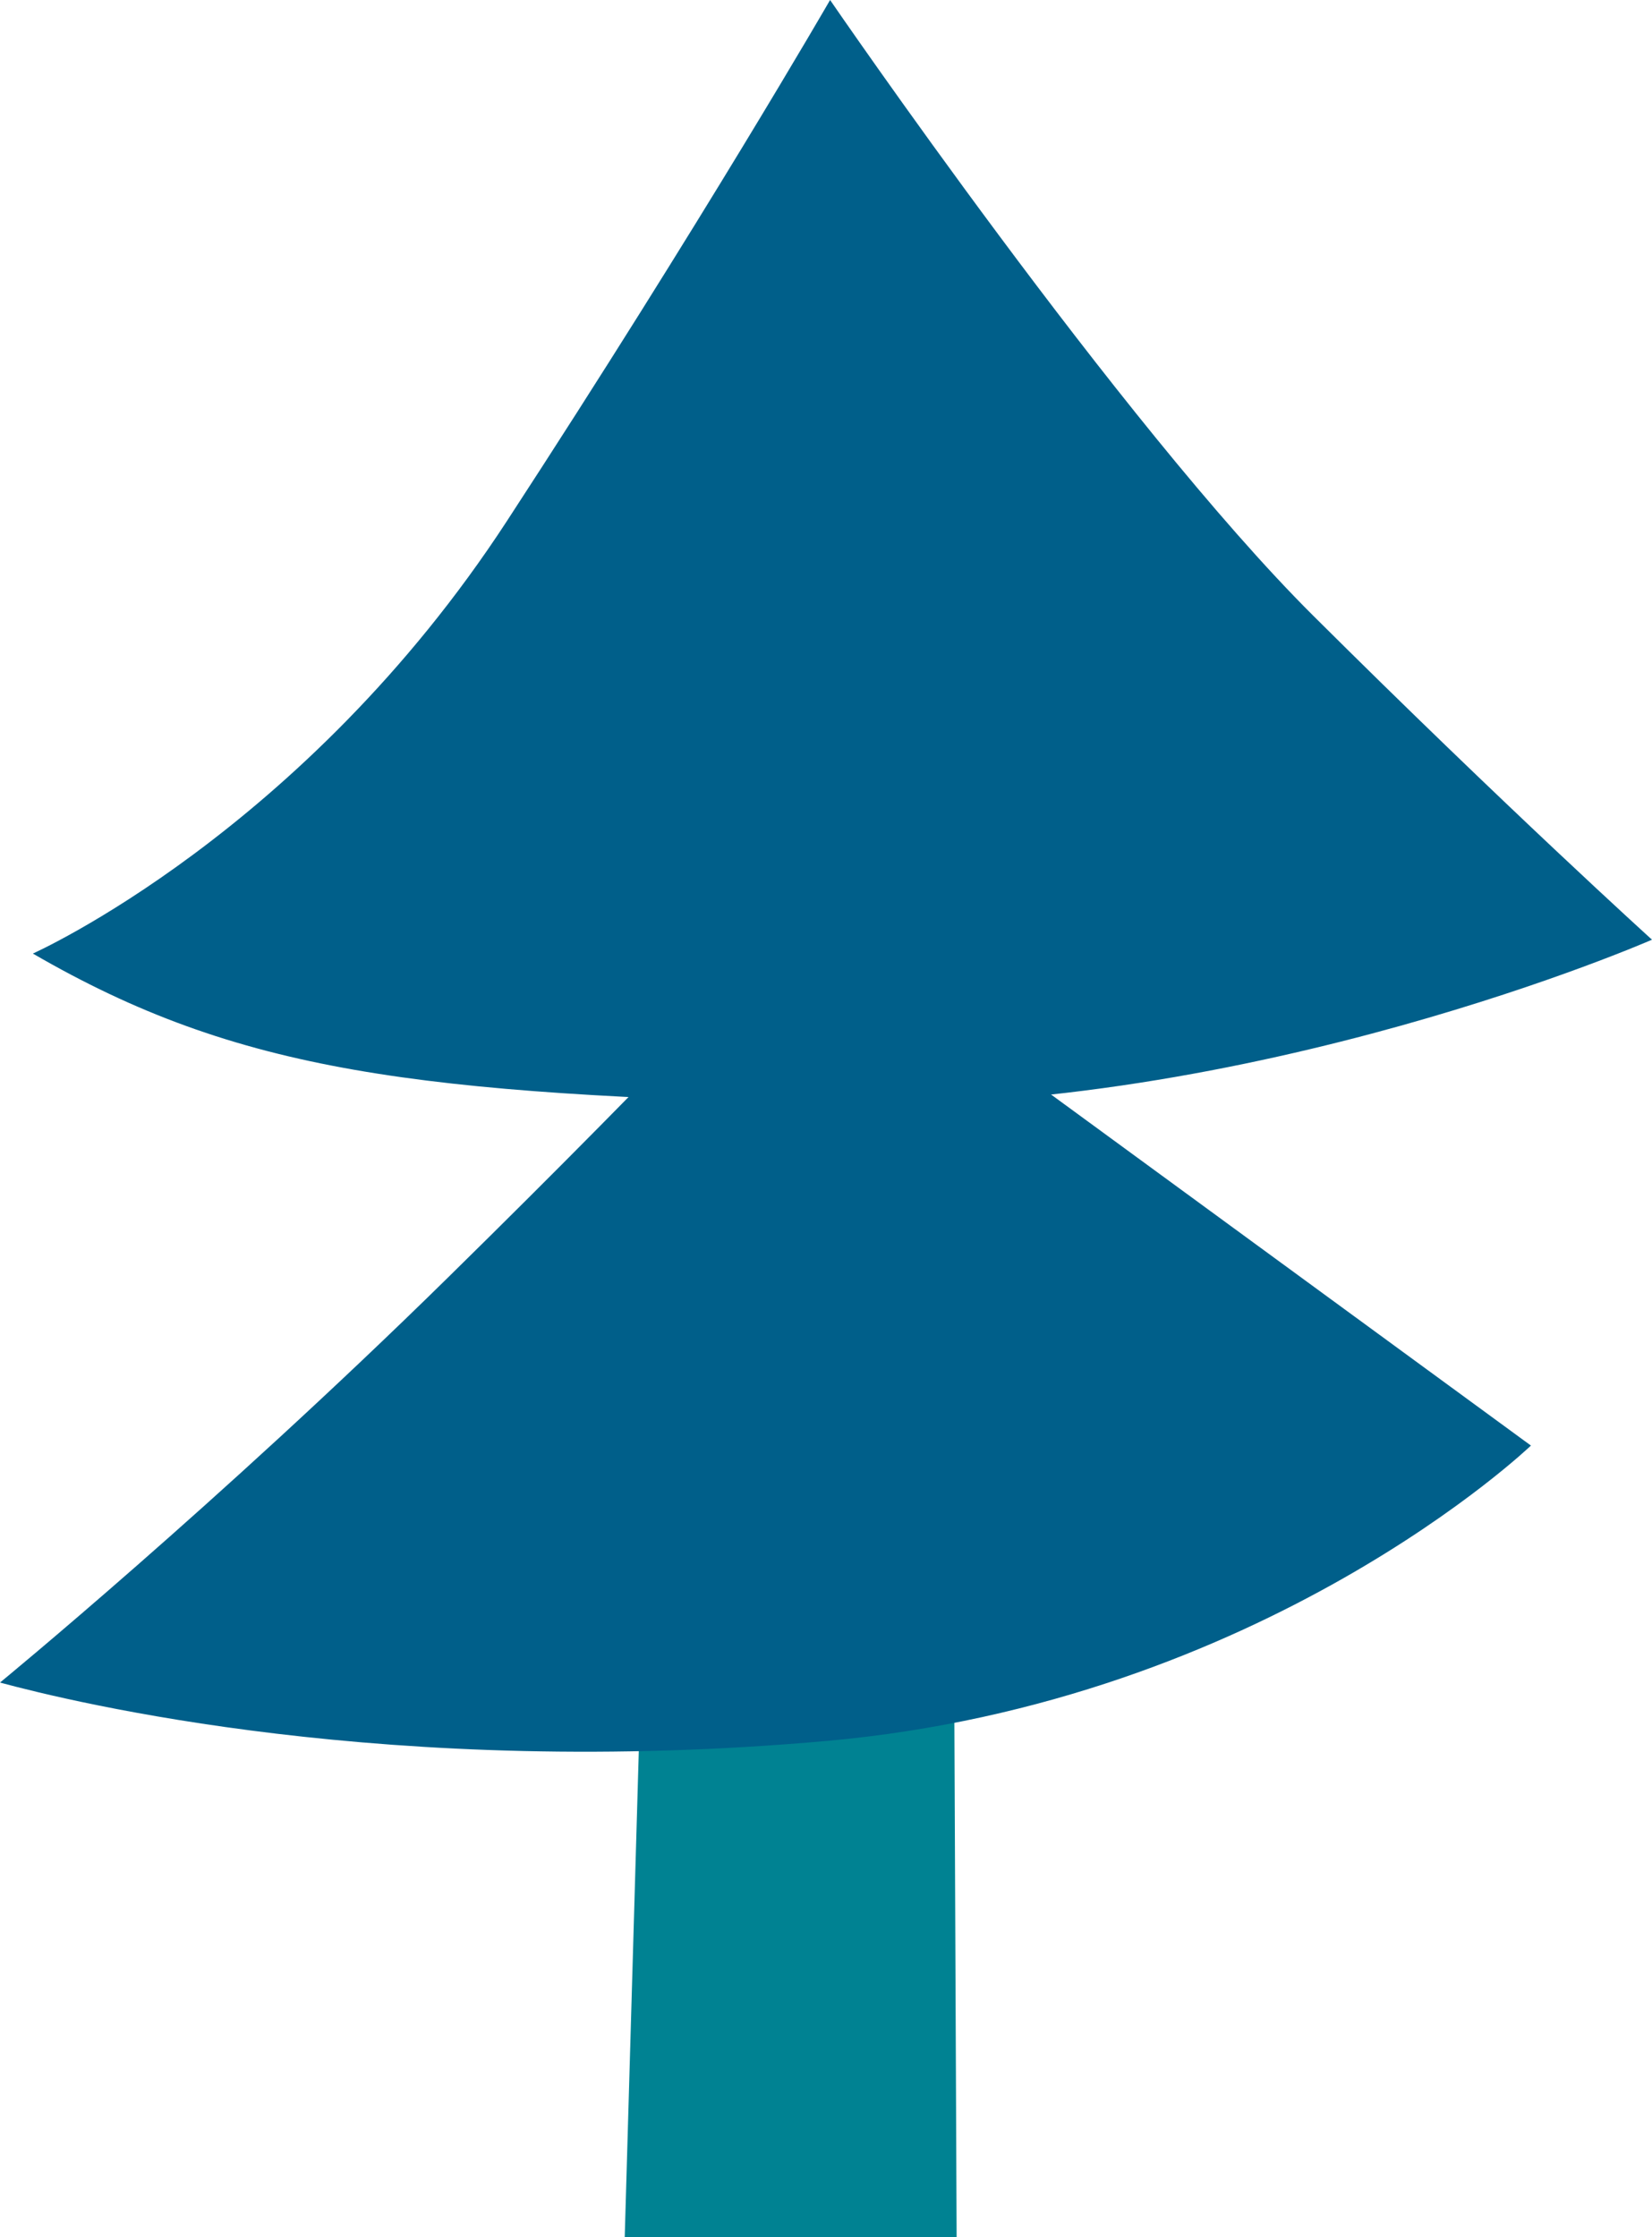 <?xml version="1.0" encoding="utf-8"?>
<!-- Generator: Adobe Illustrator 26.5.0, SVG Export Plug-In . SVG Version: 6.00 Build 0)  -->
<svg version="1.1" xmlns="http://www.w3.org/2000/svg" xmlns:xlink="http://www.w3.org/1999/xlink" x="0px" y="0px"
	 viewBox="0 0 325.597 440.909" enable-background="new 0 0 325.597 440.909" xml:space="preserve">
<g id="spruce_x5F_blue_x5F_2">
	<polygon fill="#008292" points="127.332,295.722 123.127,440.909 188.544,440.909 187.912,295.71 	"/>
	<path fill="#005F8A" d="M6.476,187.925c0,0,53.397-23.819,93.429-85.235C138.666,43.225,163.605,0,163.605,0
		s57.233,83.534,95.166,121.283s66.826,63.908,66.826,63.908s-78.579,34.439-160.916,32.434
		C82.343,215.62,47.013,211.449,6.476,187.925z"/>
	<path fill="#005F8A" d="M0,331.592c0,0,42.752-35.086,88.179-79.711s70.298-71.788,70.298-71.788l143.258,104.795
		c0,0-52.68,50.53-138.812,58.21S14.384,335.464,0,331.592z"/>
</g>
<g id="Layer_1">
</g>
</svg>
